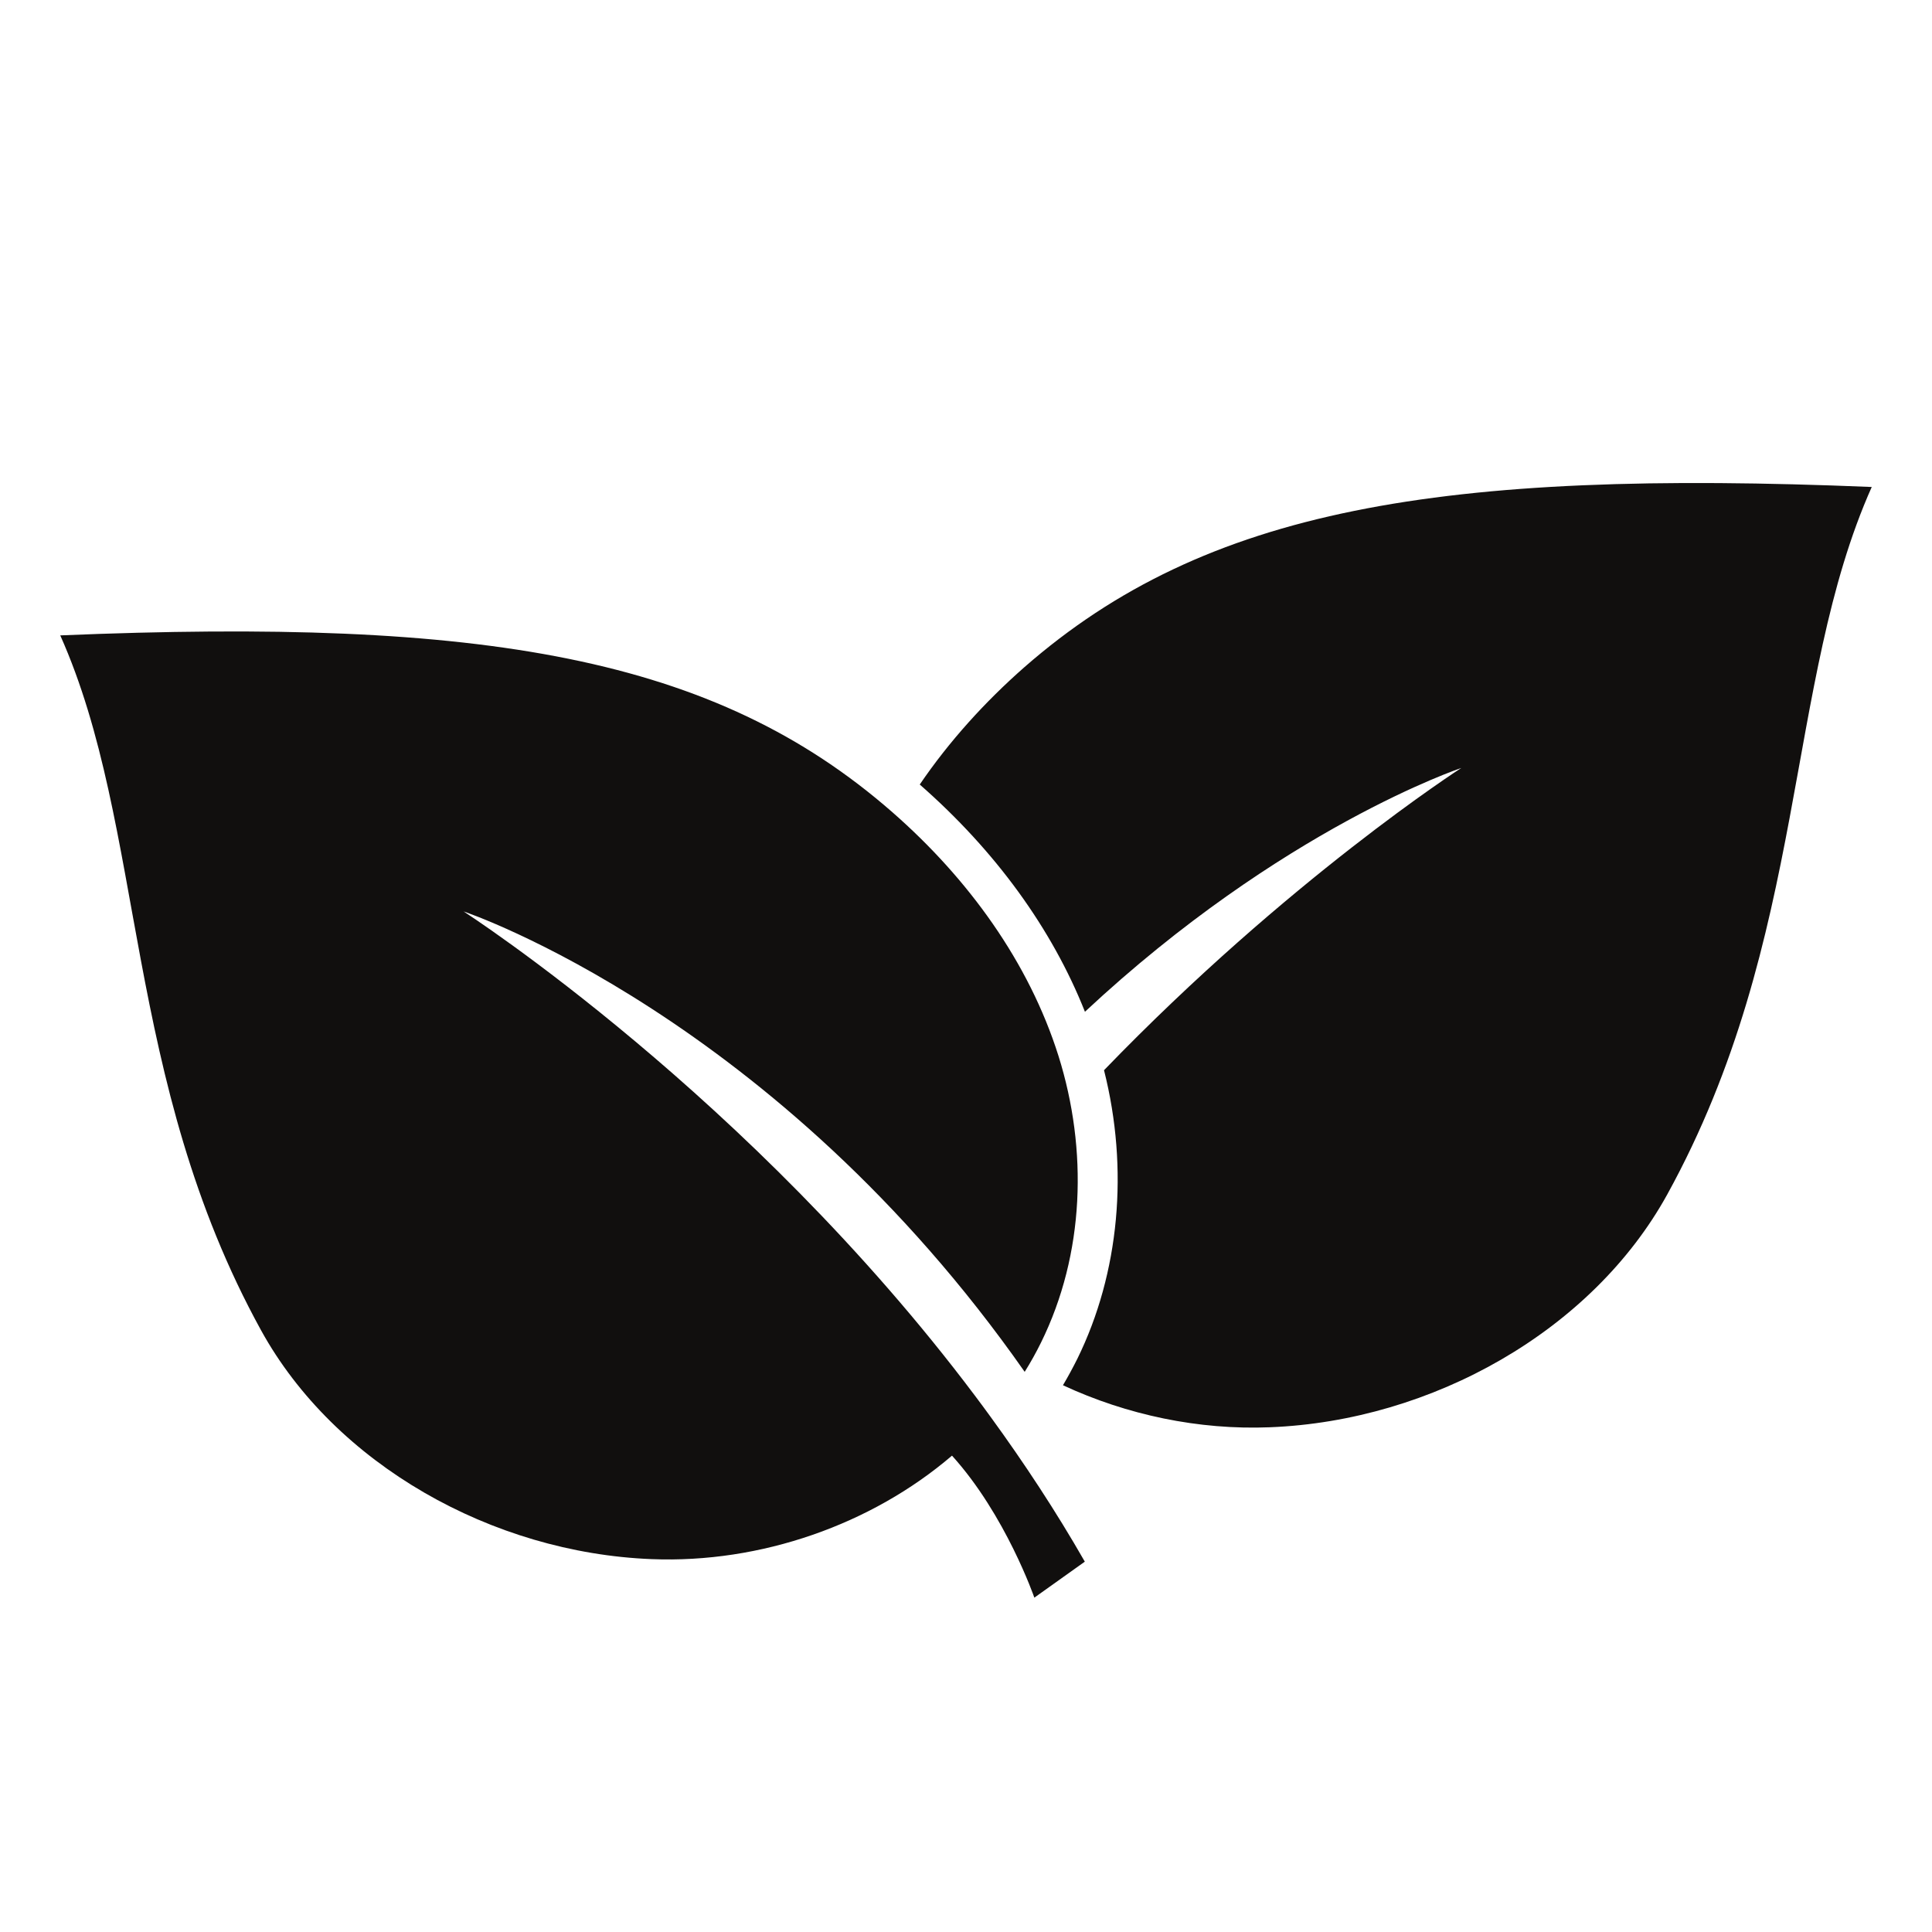 <svg width="16" height="16" viewBox="0 0 16 16" fill="none" xmlns="http://www.w3.org/2000/svg">
    <path d="M0.499 5.262C4.008 5.116 5.916 5.436 7.391 6.727C8.019 7.277 8.521 7.968 8.766 8.745C9.01 9.522 8.983 10.385 8.621 11.119C8.58 11.202 8.535 11.283 8.486 11.361C6.429 8.423 3.866 7.557 3.839 7.548C3.854 7.558 6.208 9.075 8.073 11.557C8.118 11.616 8.162 11.677 8.206 11.737C8.481 12.115 8.744 12.514 8.984 12.933L8.566 13.231C8.566 13.231 8.329 12.546 7.884 12.055C7.217 12.626 6.3 12.948 5.396 12.912C4.075 12.86 2.773 12.126 2.162 11.017C1.016 8.934 1.21 6.854 0.499 5.262ZM8.485 5.524C9.987 4.211 11.929 3.885 15.501 4.033C14.777 5.654 14.975 7.77 13.808 9.891C13.186 11.02 11.861 11.767 10.517 11.82C9.927 11.844 9.332 11.718 8.803 11.472C8.845 11.401 8.885 11.327 8.922 11.253C9.271 10.543 9.35 9.682 9.143 8.863C10.671 7.28 12.102 6.36 12.102 6.36C12.102 6.36 10.617 6.855 8.985 8.379C8.713 7.693 8.245 7.047 7.617 6.497C7.86 6.14 8.156 5.813 8.485 5.524Z" fill="#110F0E"/>
</svg>
